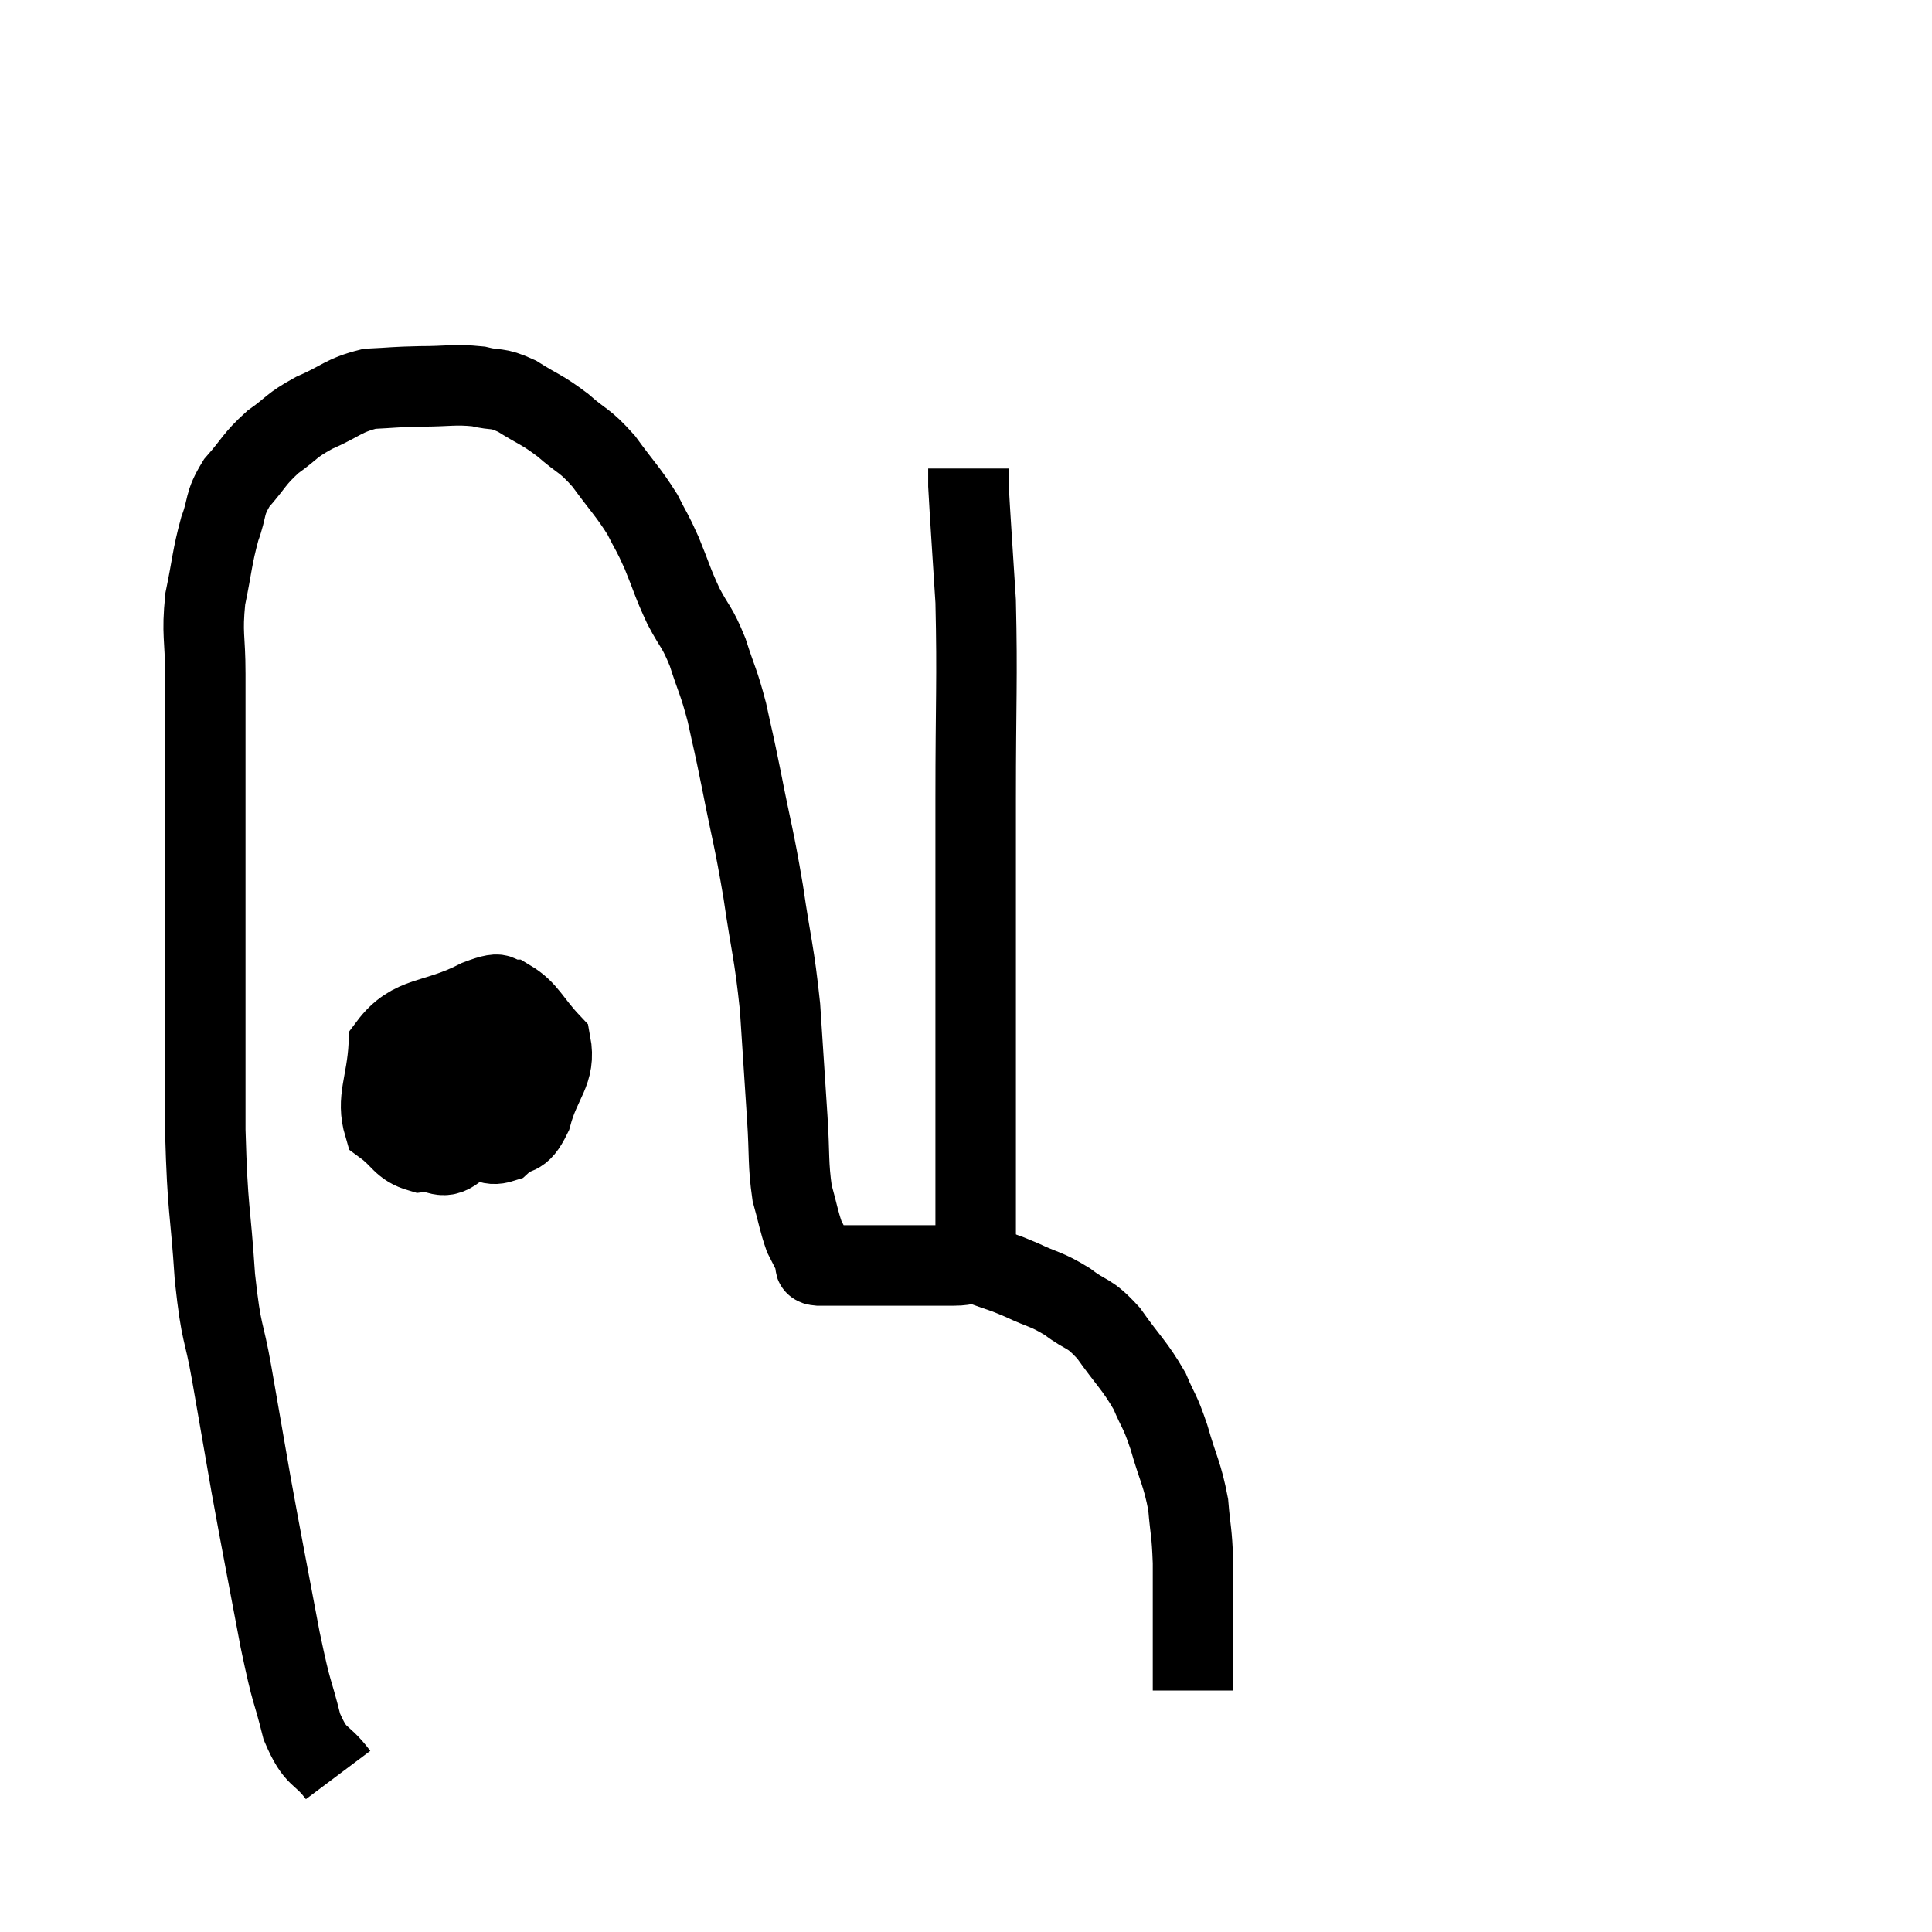 <svg width="48" height="48" viewBox="0 0 48 48" xmlns="http://www.w3.org/2000/svg"><path d="M 8.4 44.1 C 7.95 43.5, 7.86 43.74, 7.5 42.9 C 7.23 41.82, 7.275 42.24, 6.96 40.74 C 6.6 38.82, 6.54 38.55, 6.24 36.9 C 6 35.52, 5.985 35.43, 5.76 34.14 C 5.55 32.94, 5.505 33.255, 5.34 31.74 C 5.22 29.91, 5.16 30.18, 5.1 28.08 C 5.1 25.71, 5.1 25.545, 5.1 23.34 C 5.1 21.3, 5.1 20.91, 5.1 19.26 C 5.1 18, 5.1 17.835, 5.1 16.74 C 5.1 15.81, 5.01 15.78, 5.1 14.88 C 5.28 14.01, 5.265 13.86, 5.46 13.14 C 5.67 12.57, 5.55 12.54, 5.88 12 C 6.33 11.49, 6.3 11.415, 6.78 10.98 C 7.29 10.62, 7.2 10.59, 7.8 10.26 C 8.49 9.96, 8.52 9.825, 9.18 9.66 C 9.81 9.63, 9.765 9.615, 10.44 9.6 C 11.16 9.6, 11.28 9.54, 11.88 9.6 C 12.36 9.72, 12.315 9.6, 12.84 9.84 C 13.41 10.2, 13.44 10.155, 13.98 10.56 C 14.49 11.01, 14.505 10.905, 15 11.46 C 15.48 12.12, 15.6 12.21, 15.96 12.78 C 16.2 13.26, 16.185 13.17, 16.44 13.74 C 16.71 14.4, 16.695 14.445, 16.98 15.06 C 17.28 15.63, 17.31 15.54, 17.58 16.2 C 17.82 16.95, 17.85 16.905, 18.06 17.7 C 18.24 18.54, 18.195 18.27, 18.42 19.38 C 18.69 20.76, 18.72 20.73, 18.96 22.14 C 19.17 23.58, 19.23 23.61, 19.38 25.02 C 19.47 26.4, 19.485 26.625, 19.56 27.78 C 19.62 28.71, 19.575 28.905, 19.68 29.64 C 19.83 30.18, 19.845 30.33, 19.98 30.72 C 20.1 30.96, 20.145 31.035, 20.22 31.2 C 20.25 31.29, 20.25 31.32, 20.28 31.38 C 20.31 31.41, 20.175 31.425, 20.34 31.44 C 20.64 31.44, 20.445 31.44, 20.94 31.44 C 21.63 31.44, 21.63 31.44, 22.32 31.44 C 23.01 31.44, 23.175 31.44, 23.7 31.44 C 24.06 31.44, 24 31.35, 24.42 31.44 C 24.9 31.62, 24.855 31.575, 25.38 31.8 C 25.95 32.07, 25.98 32.01, 26.52 32.34 C 27.03 32.73, 27.03 32.565, 27.54 33.12 C 28.05 33.84, 28.185 33.915, 28.56 34.56 C 28.8 35.13, 28.8 34.995, 29.04 35.7 C 29.28 36.54, 29.37 36.6, 29.52 37.38 C 29.58 38.1, 29.61 38.01, 29.64 38.82 C 29.64 39.72, 29.64 40.02, 29.64 40.62 C 29.64 40.92, 29.64 40.875, 29.64 41.22 C 29.64 41.61, 29.64 41.805, 29.64 42 L 29.64 42" fill="none" stroke="black" stroke-width="2"></path><path d="M 24.42 31.86 C 24.33 31.35, 24.285 31.725, 24.24 30.84 C 24.24 29.58, 24.24 30.045, 24.24 28.32 C 24.24 26.13, 24.24 26.055, 24.24 23.94 C 24.24 21.9, 24.24 22.11, 24.24 19.86 C 24.24 17.4, 24.285 16.89, 24.24 14.94 C 24.15 13.5, 24.105 12.885, 24.06 12.06 L 24.06 11.64" fill="none" stroke="black" stroke-width="2"></path><path d="M 12 25.62 C 11.58 26.22, 11.235 26.175, 11.16 26.82 C 11.43 27.51, 11.37 27.81, 11.7 28.2 C 12.09 28.29, 12.105 28.5, 12.48 28.38 C 12.84 28.05, 12.9 28.335, 13.2 27.72 C 13.44 26.82, 13.815 26.64, 13.68 25.92 C 13.17 25.38, 13.11 25.11, 12.66 24.84 C 12.27 24.84, 12.63 24.555, 11.88 24.84 C 10.77 25.41, 10.245 25.2, 9.66 25.98 C 9.6 26.97, 9.345 27.3, 9.54 27.96 C 9.99 28.29, 9.975 28.485, 10.44 28.62 C 10.92 28.56, 10.965 28.89, 11.4 28.5 C 11.79 27.78, 11.985 27.615, 12.18 27.06 C 12.18 26.67, 12.18 26.55, 12.18 26.28 C 12.18 26.13, 12.375 25.98, 12.18 25.98 C 11.79 26.13, 11.64 25.905, 11.4 26.28 C 11.31 26.88, 11.1 27.015, 11.22 27.48 L 11.88 28.14" fill="none" stroke="black" stroke-width="2"></path></svg>